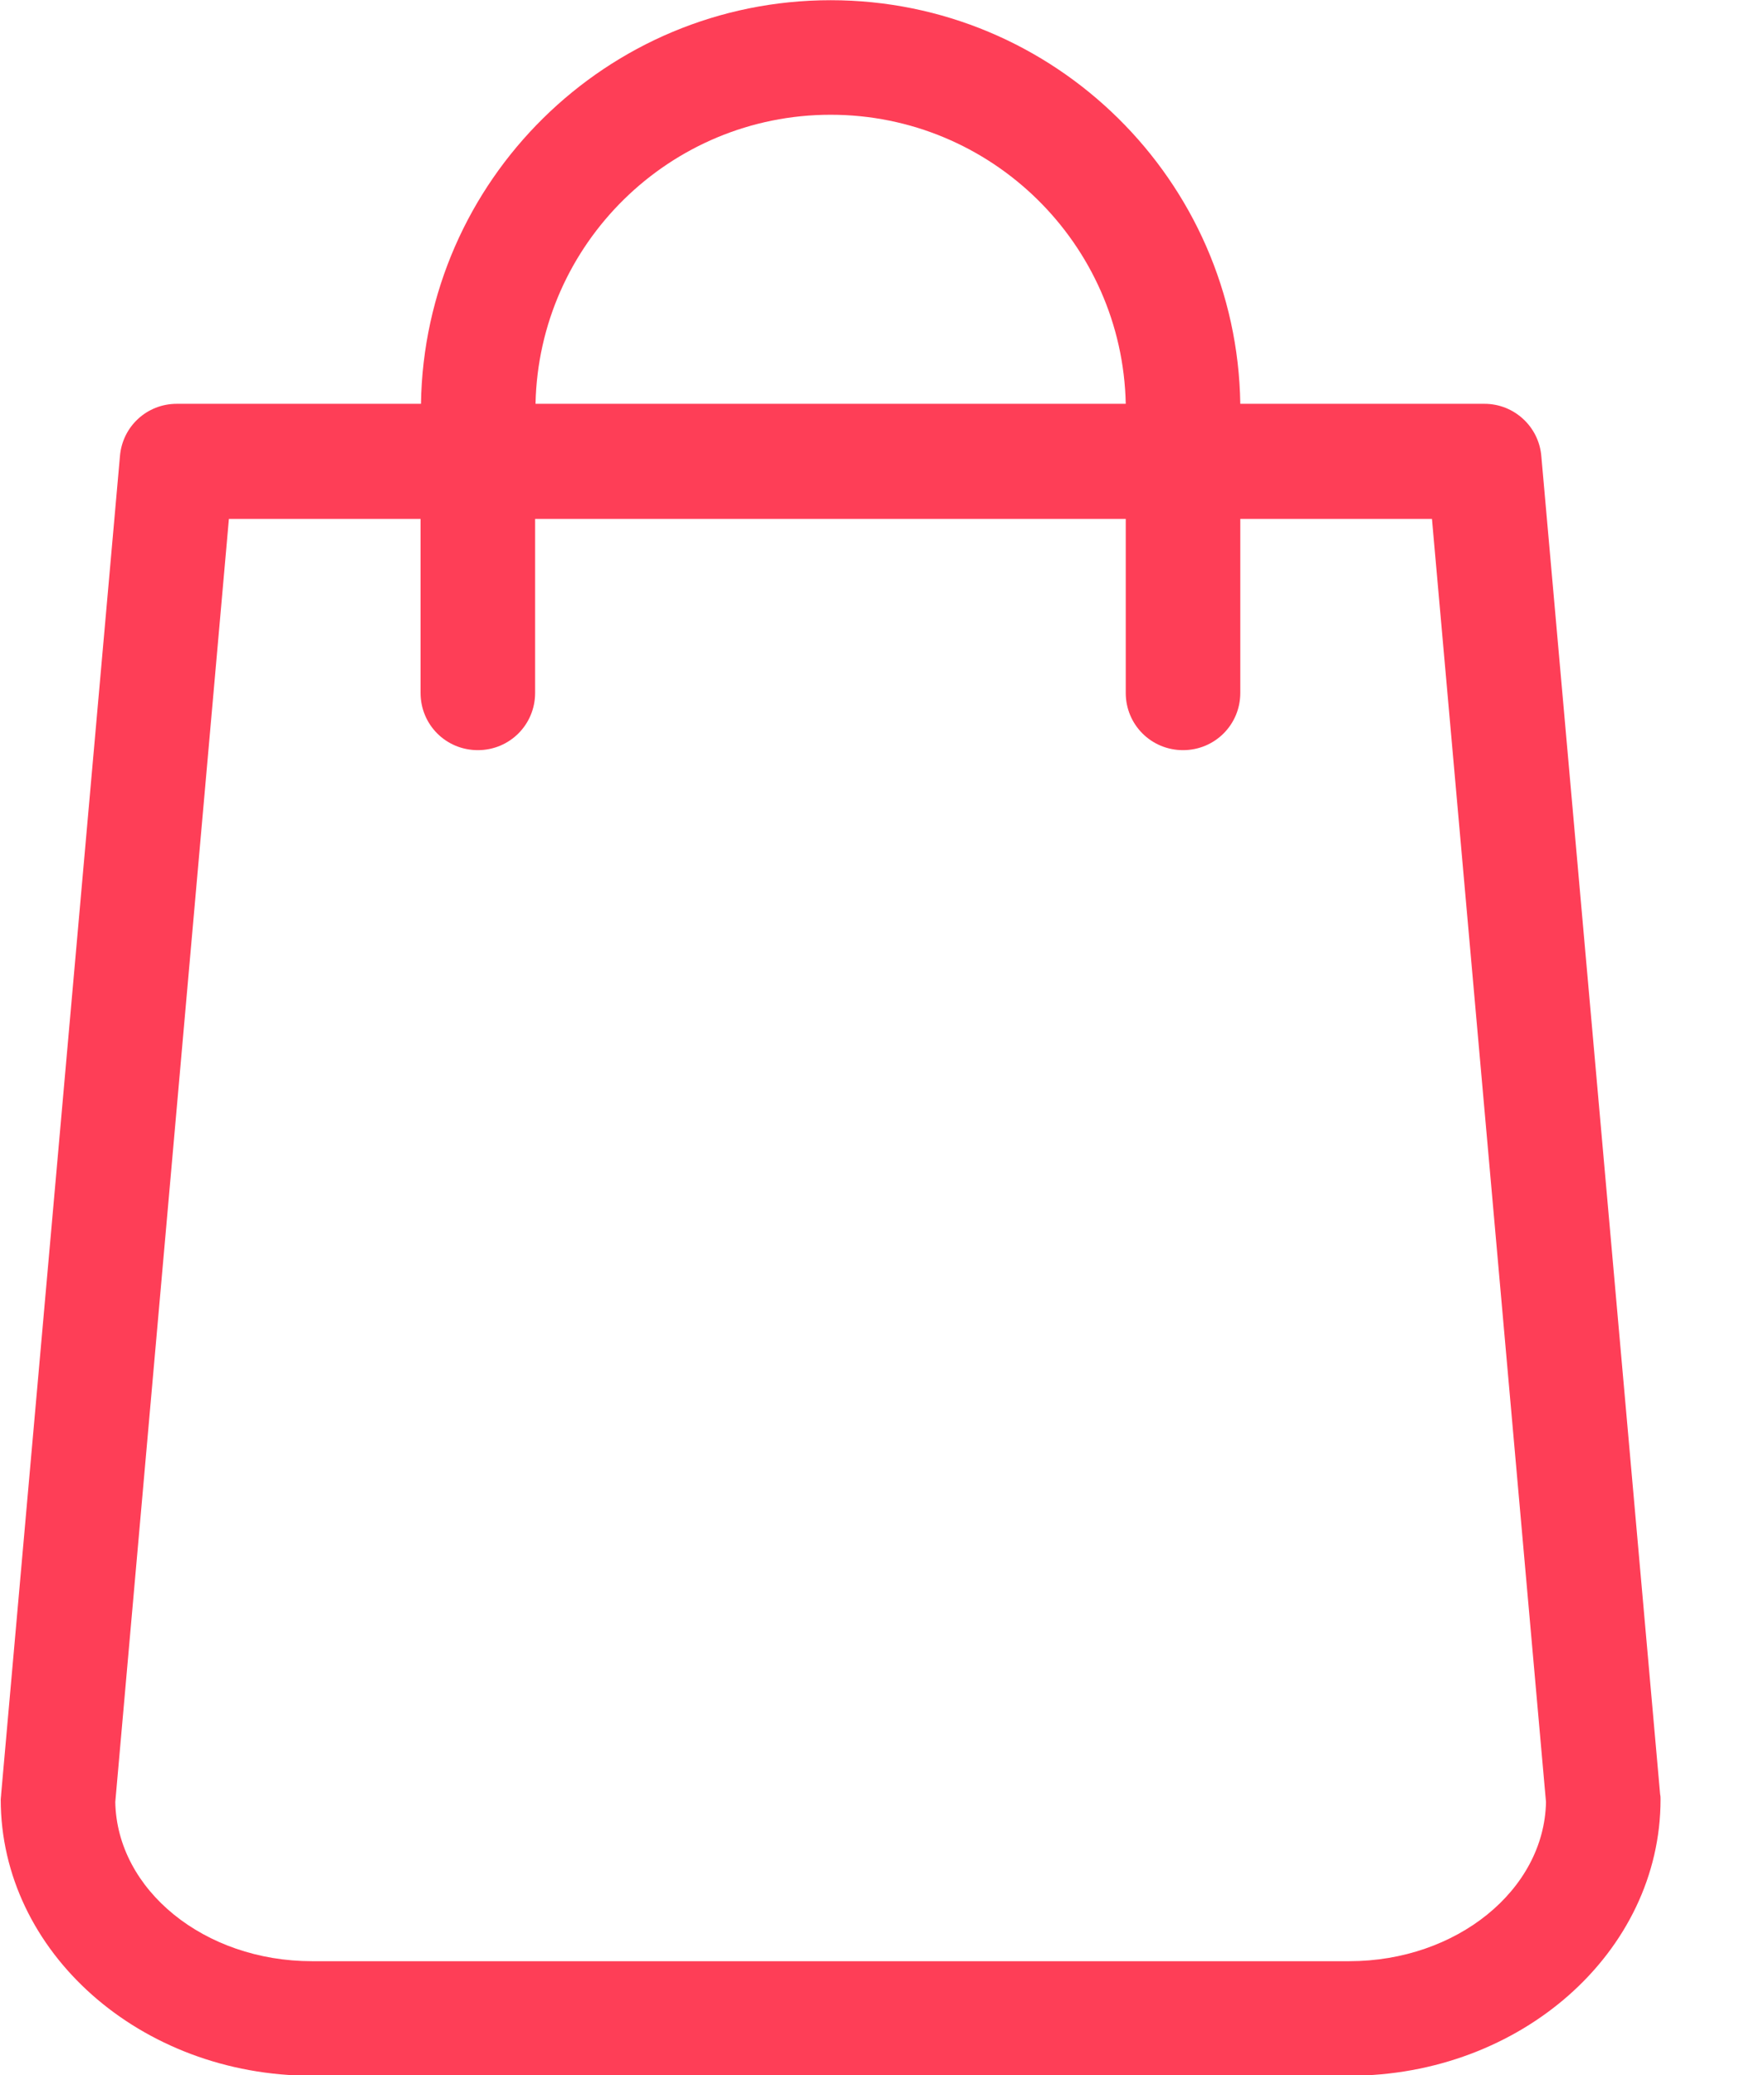 <svg width="17" height="20" viewBox="0 0 17 20" fill="none" xmlns="http://www.w3.org/2000/svg">
<path fill-rule="evenodd" clip-rule="evenodd" d="M15.999 17.294L14.854 4.396C14.83 4.109 14.589 3.892 14.307 3.892H11.953C11.92 1.74 10.163 0.002 8.005 0.002C5.847 0.002 4.09 1.74 4.057 3.892H1.703C1.417 3.892 1.18 4.109 1.156 4.396L0.011 17.294C0.011 17.311 0.007 17.327 0.007 17.343C0.007 18.812 1.352 20.006 3.007 20.006H13.003C14.658 20.006 16.003 18.812 16.003 17.343C16.003 17.327 16.003 17.311 15.999 17.294ZM8.005 1.106C9.554 1.106 10.817 2.35 10.849 3.892H5.161C5.193 2.35 6.456 1.106 8.005 1.106ZM13.003 18.902H3.007C1.969 18.902 1.127 18.215 1.111 17.368L2.206 5.001H4.053V6.678C4.053 6.985 4.298 7.23 4.605 7.23C4.911 7.23 5.157 6.985 5.157 6.678V5.001H10.849V6.678C10.849 6.985 11.095 7.23 11.401 7.23C11.707 7.23 11.953 6.985 11.953 6.678V5.001H13.8L14.899 17.368C14.883 18.215 14.037 18.902 13.003 18.902Z" fill="#FE3E57"/>
</svg>
